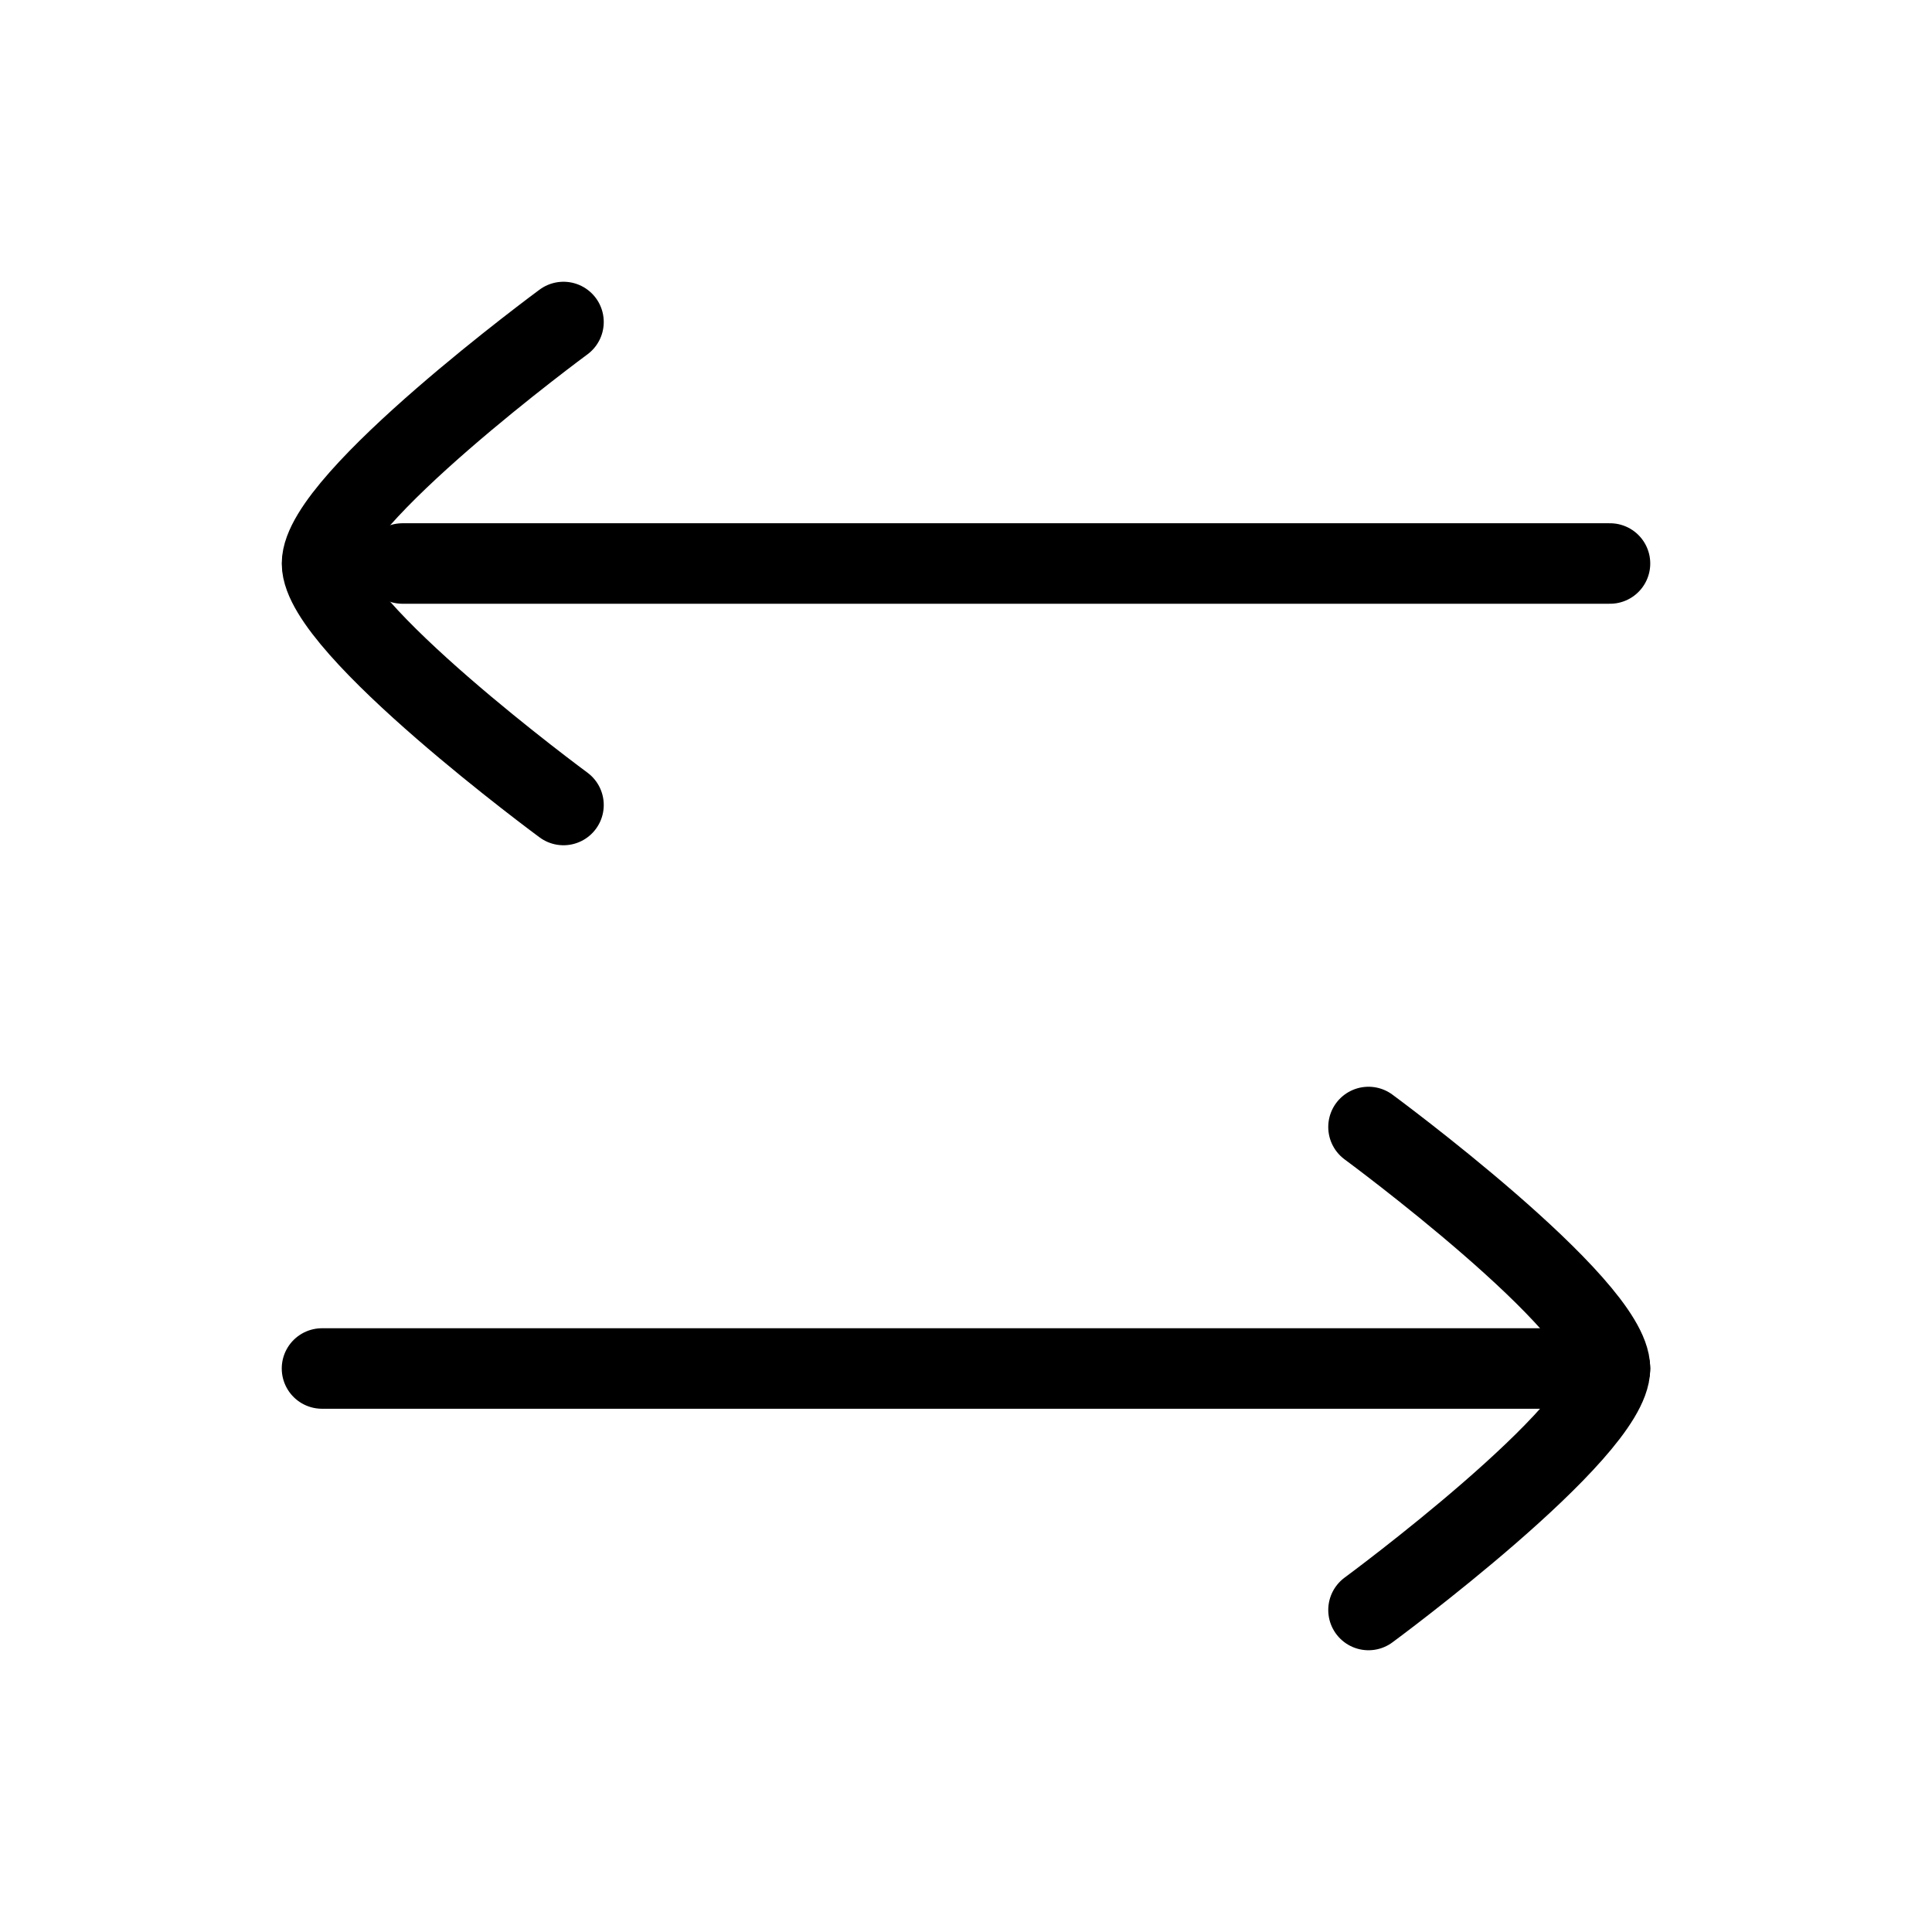 <svg xmlns="http://www.w3.org/2000/svg" viewBox="0 0 24 24" fill="none" stroke="currentColor" stroke-linecap="round" stroke-linejoin="round">
  <path d="M20 17L4 17" stroke="currentColor" key="k0" />
  <path d="M17 14C17 14 20 16.209 20 17C20 17.791 17 20 17 20" stroke="currentColor" key="k1" />
  <path d="M5 7L20 7" stroke="currentColor" key="k2" />
  <path d="M7 4C7 4 4 6.209 4 7C4 7.791 7 10 7 10" stroke="currentColor" key="k3" />
</svg>